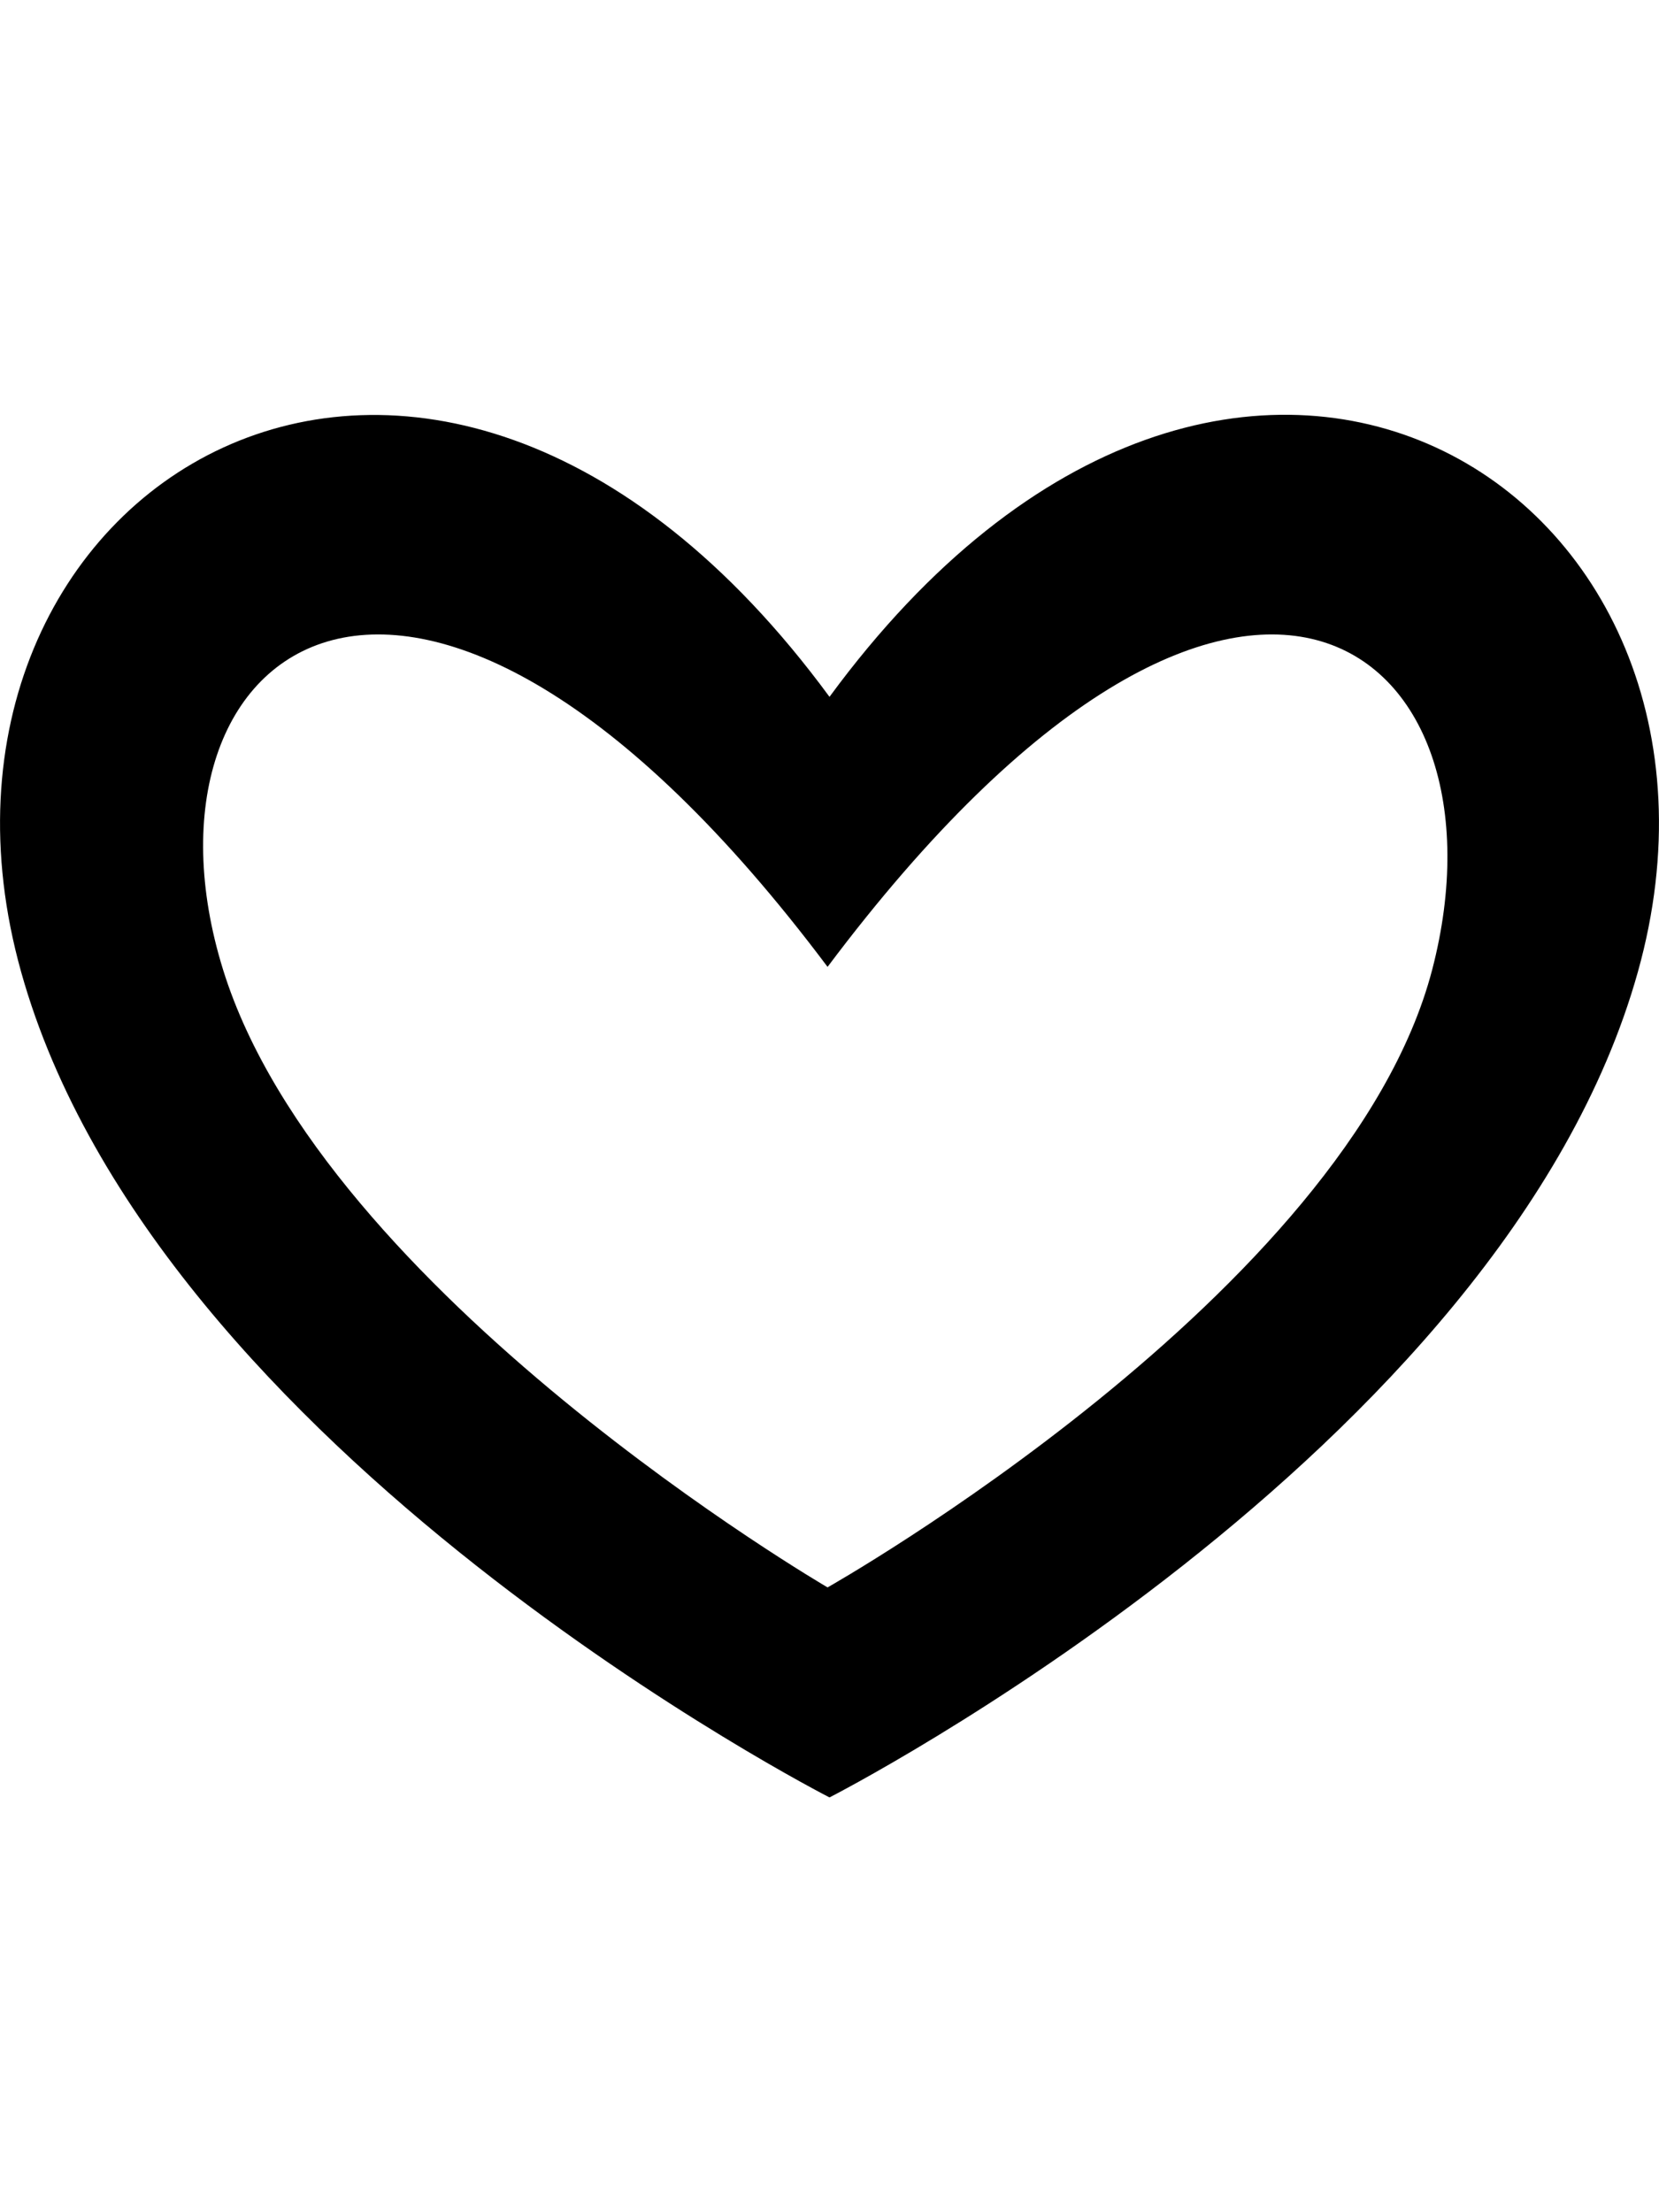 <?xml version="1.0" encoding="UTF-8" standalone="no"?>
<svg width="12px" height="16px" viewBox="0 0 12 16" version="1.1" xmlns="http://www.w3.org/2000/svg" xmlns:xlink="http://www.w3.org/1999/xlink">
    <defs></defs>
    <g id="shape" stroke="none" stroke-width="1" fill="none" fill-rule="evenodd">
        <g id="heart-o" fill="#000000">
            <path d="M6,13 C6,13 10.873,10.513 11.847,7.03 C12.822,3.548 8.924,1.058 6,5.04 C3.076,1.061 -0.822,3.548 0.153,7.03 C1.127,10.513 6,13 6,13 Z M5.986,11.481 C5.986,11.481 9.746,9.358 10.359,7.015 C10.971,4.671 8.977,3.005 5.986,6.993 C2.995,3.005 0.885,4.671 1.614,7.015 C2.343,9.358 5.986,11.481 5.986,11.481 Z" id="Shape"></path>
        </g>
    </g>
</svg>